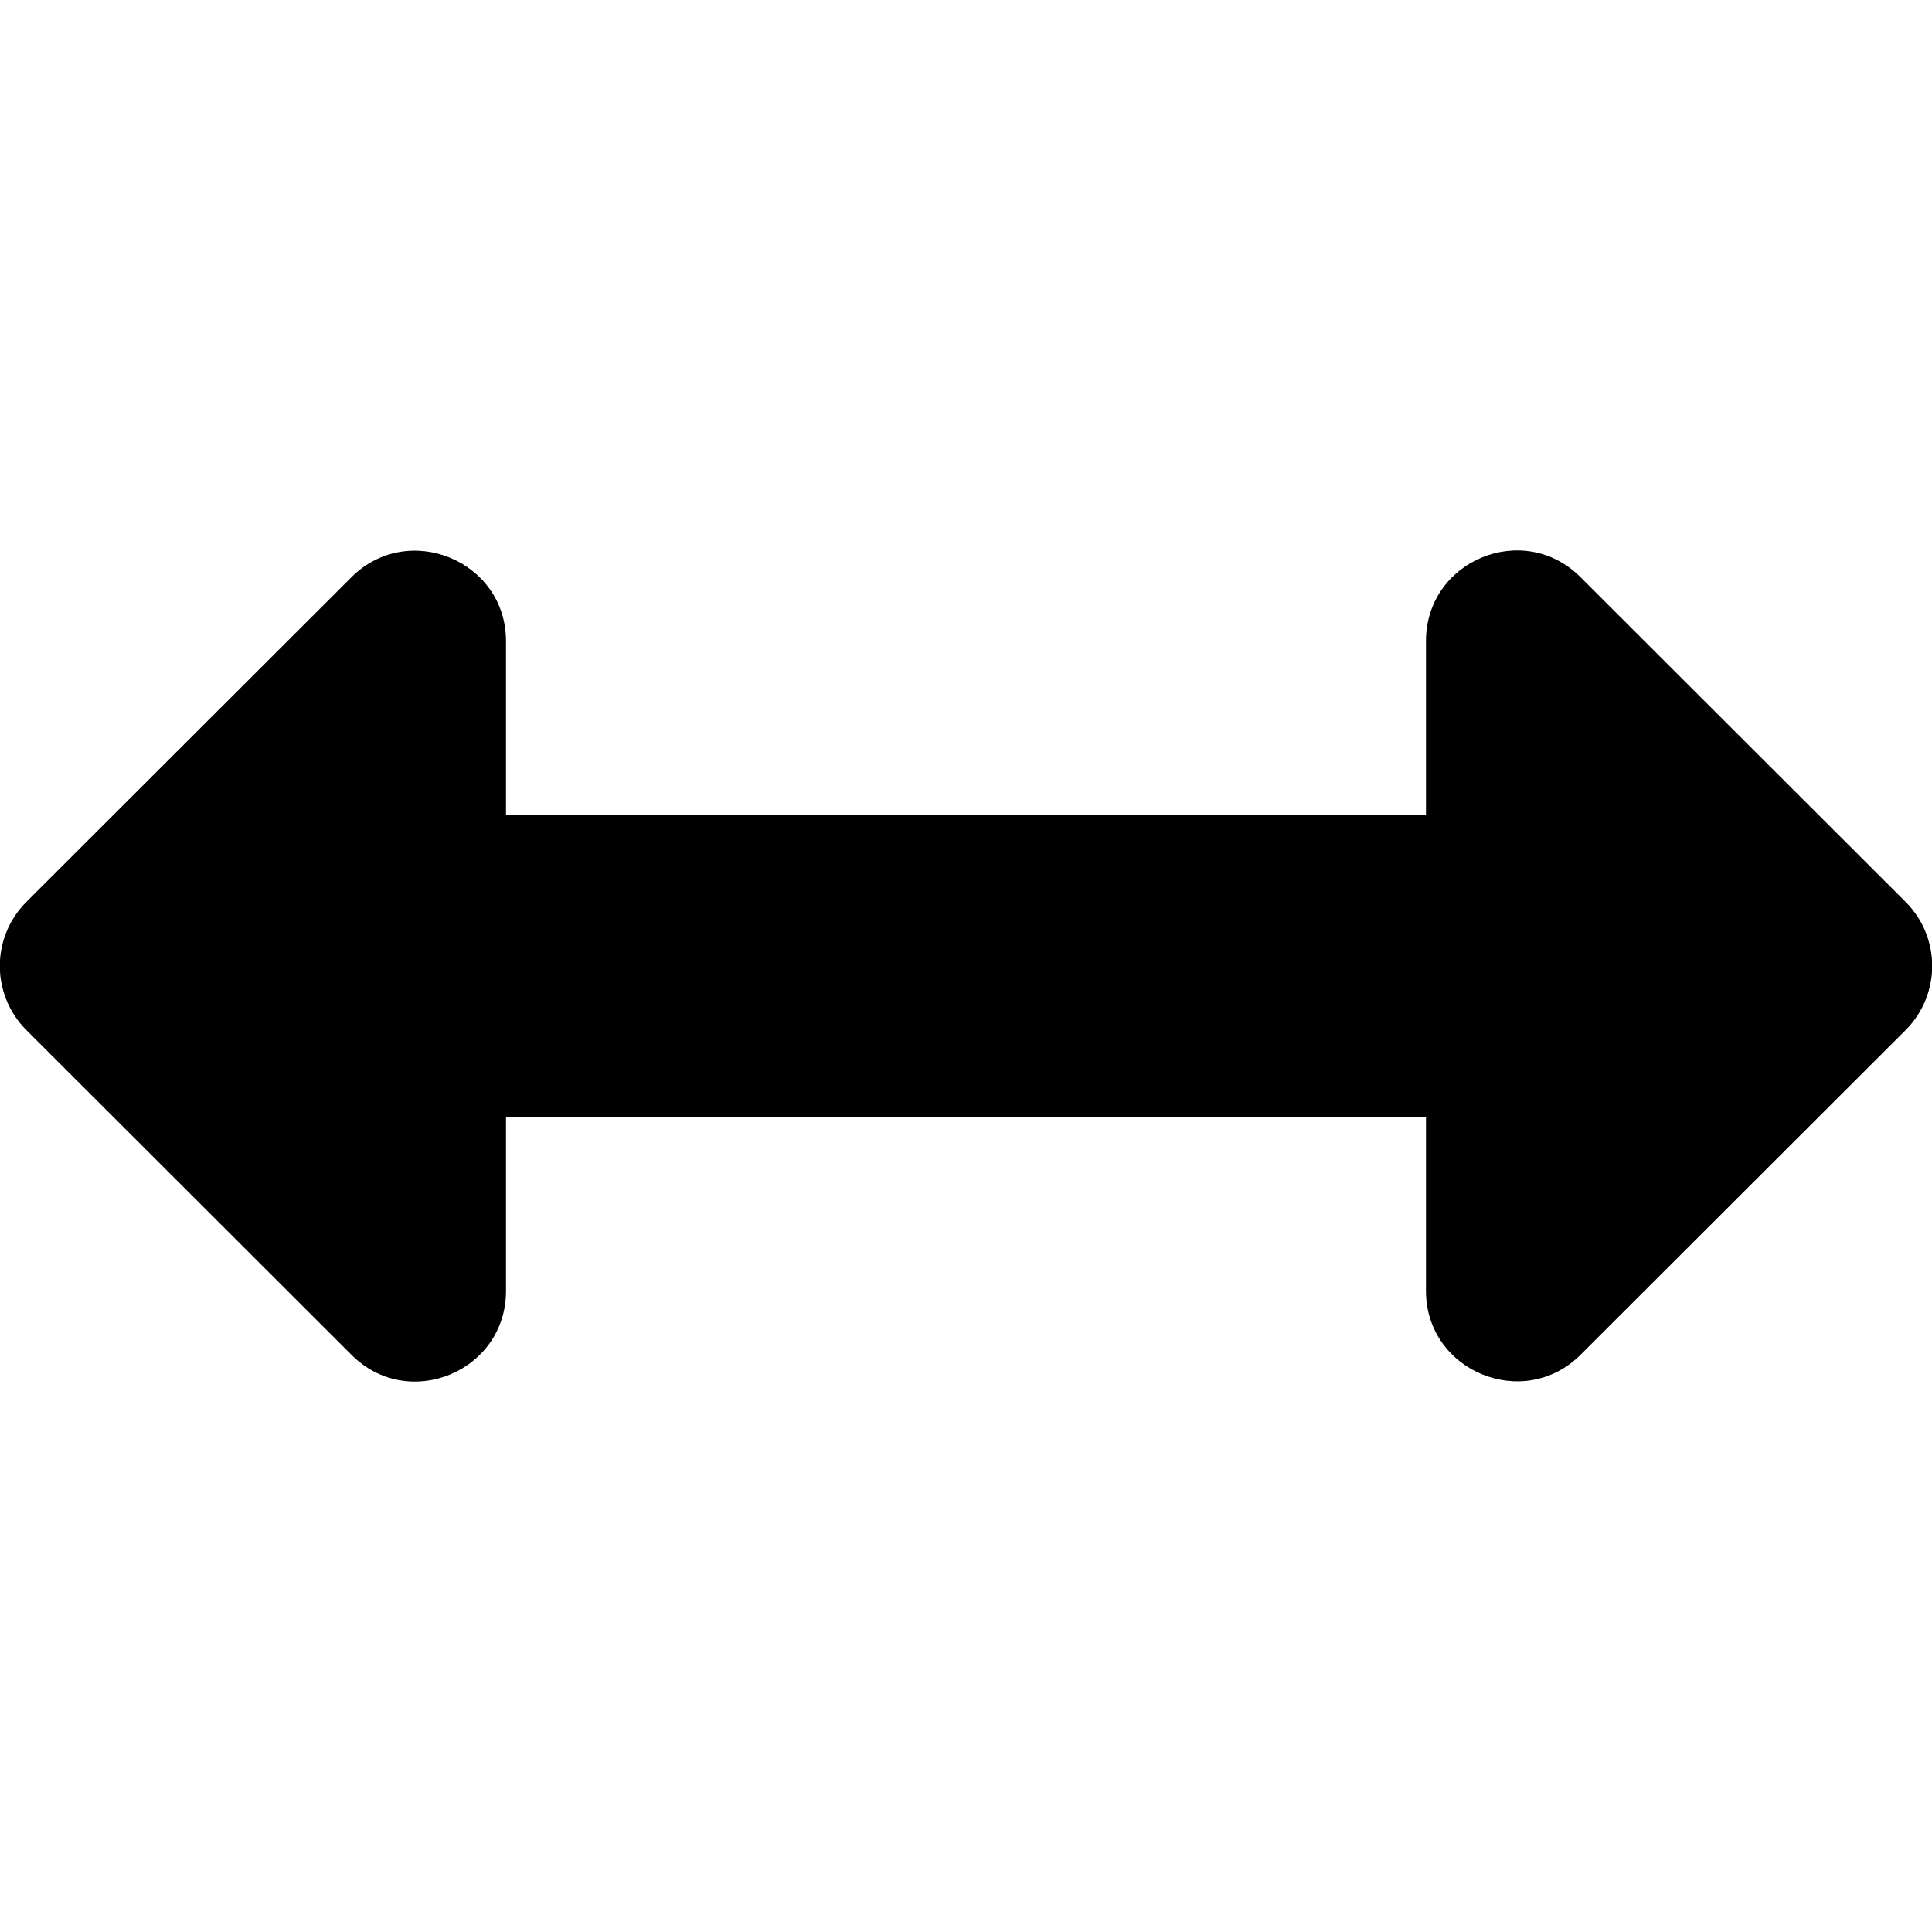 <svg xmlns="http://www.w3.org/2000/svg" width="100%" height="100%" viewBox="0 0 512 512"><path fill="currentColor" d="M377.9 169.9c0-21.4 25.9-32.1 41-16.9l86.1 86c9.4 9.4 9.4 24.6 0 34l-86.1 86c-15.1 15.1-41 4.4-41-16.9v-46.1h-243.8v46.1c0 21.4-25.9 32.1-41 16.9l-86.1-86c-9.4-9.4-9.4-24.6 0-34l86.1-86c15.1-15.1 41-4.4 41 16.9v46.1h243.8v-46.1z" /></svg>